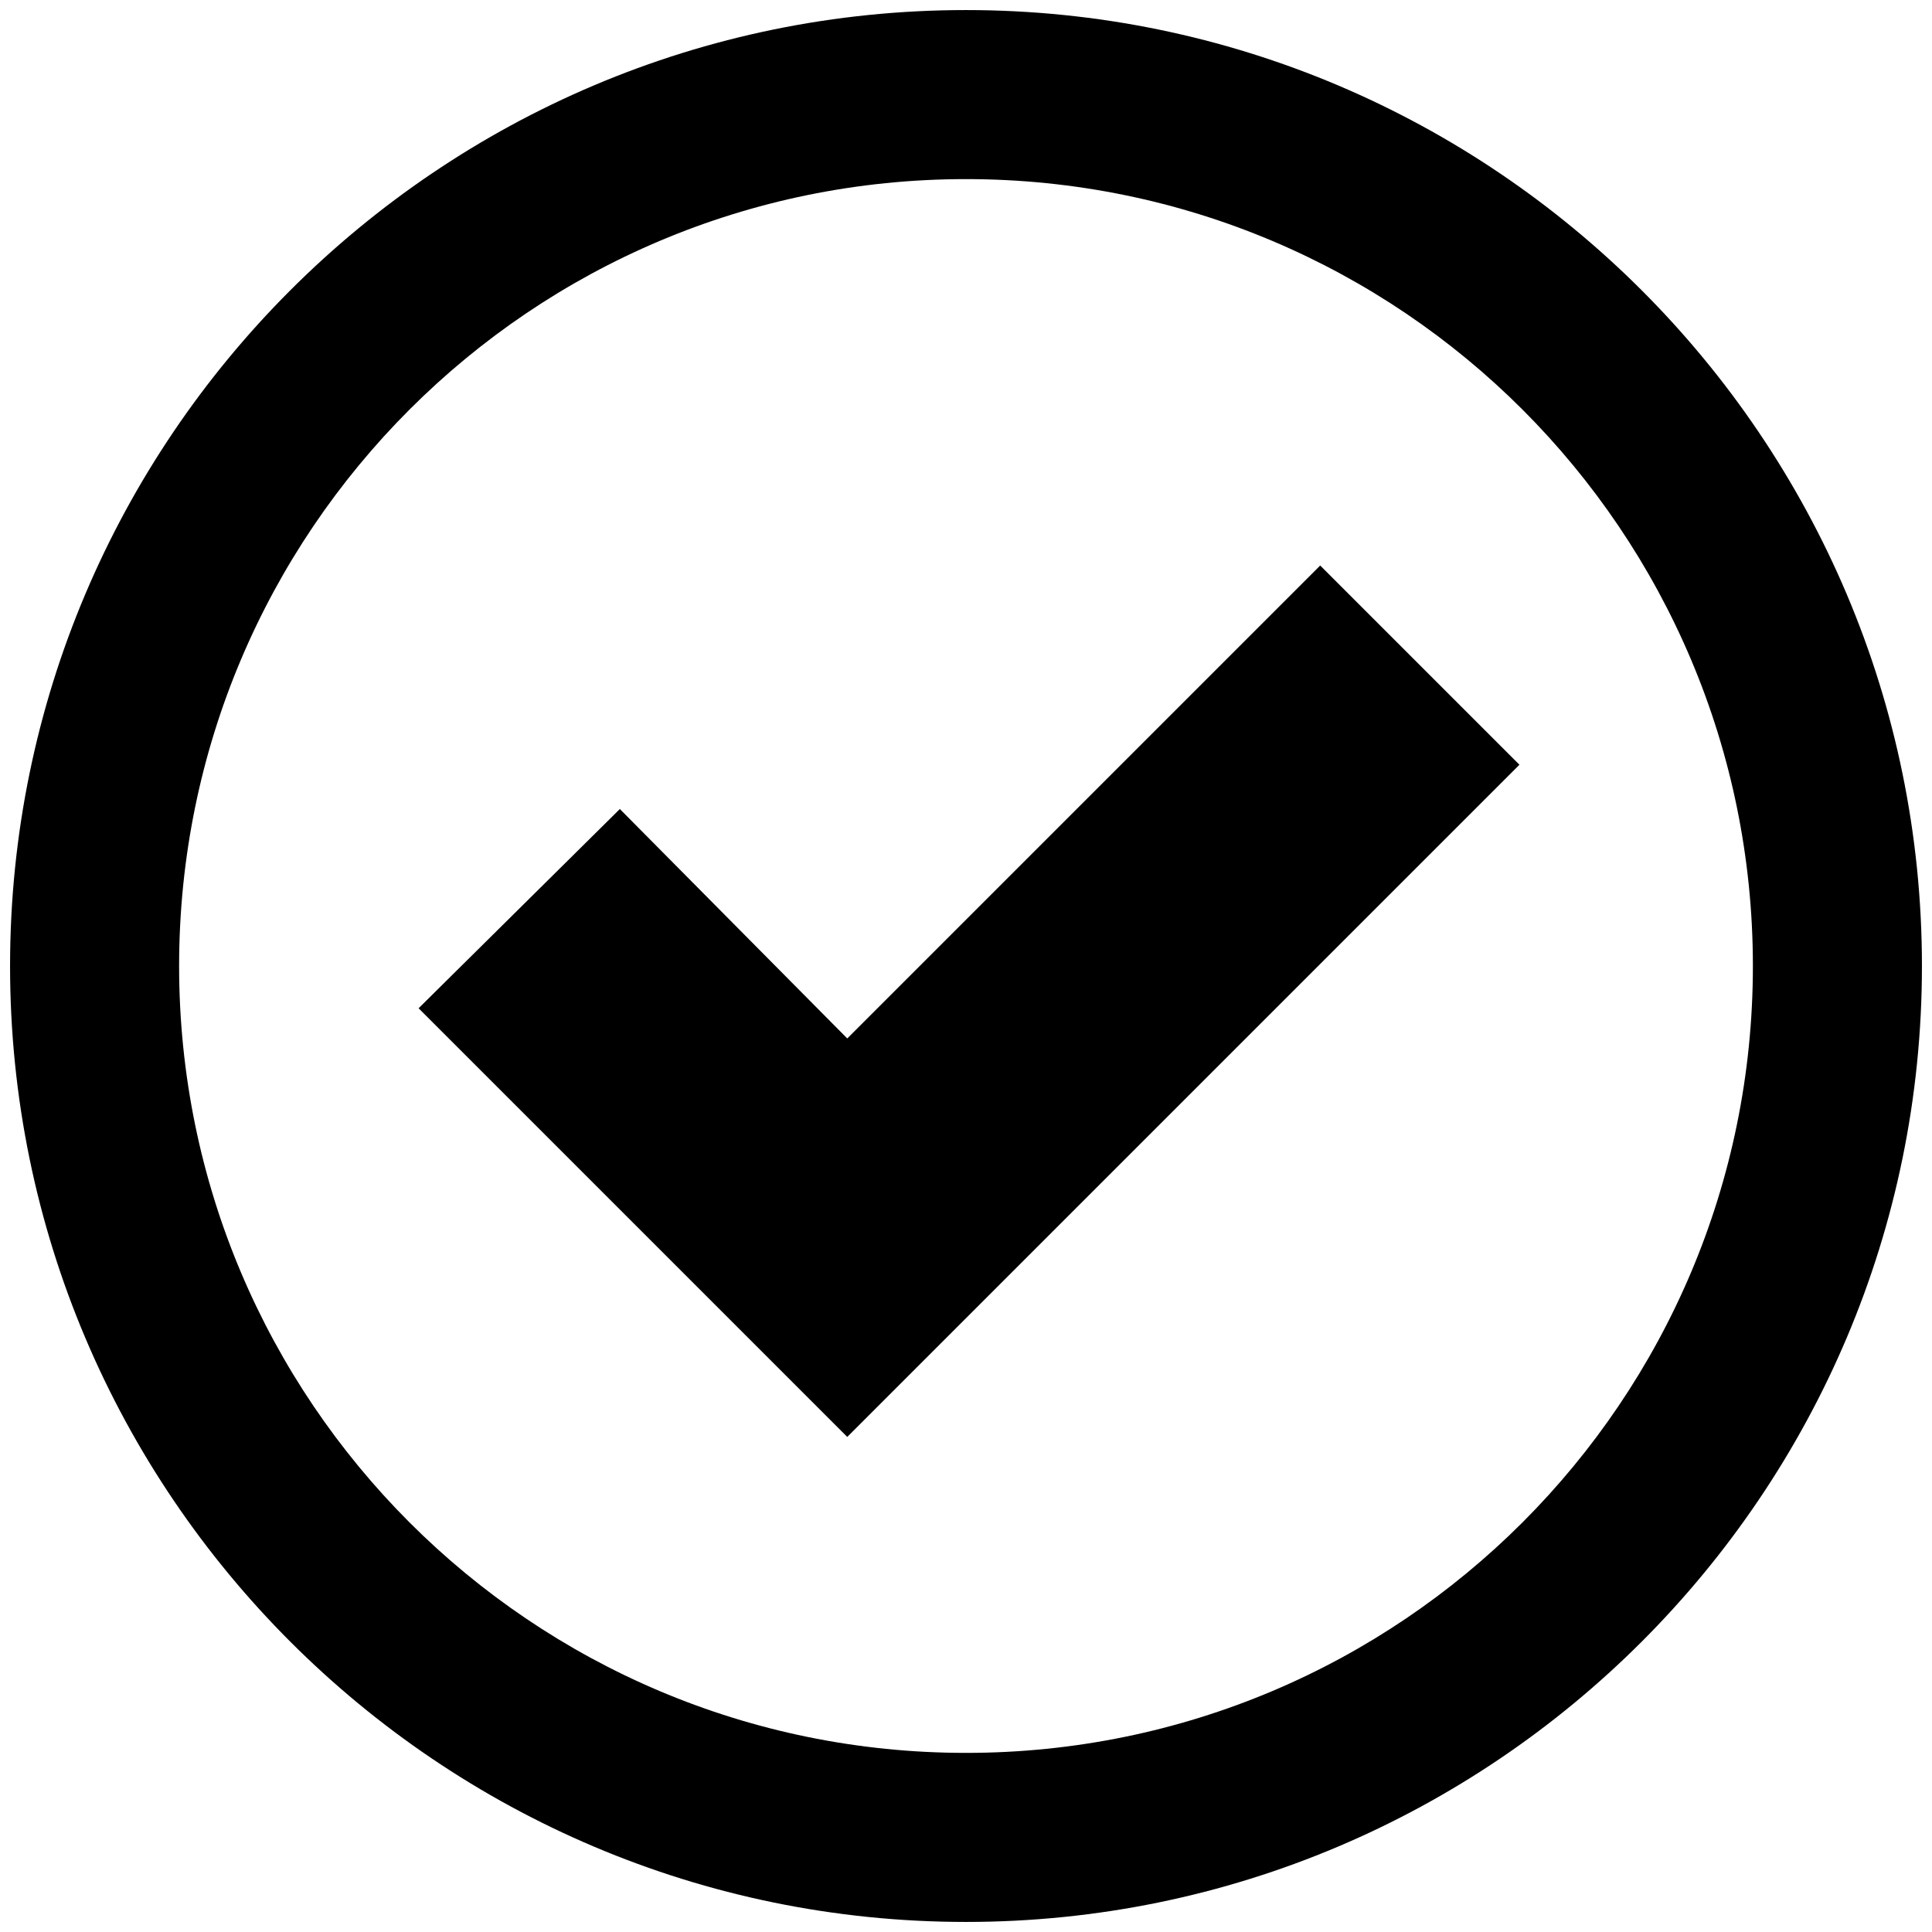 <svg height="96" viewBox="0 0 96 96" width="96" xmlns="http://www.w3.org/2000/svg"><g><path d="m48 .5c-26.2 0-47.5 21.3-47.5 47.5s21.3 47.5 47.5 47.5 47.5-21.3 47.5-47.5-21.3-47.5-47.5-47.5zm0 86.6c-21.6 0-39.1-17.5-39.1-39.1s17.5-39.1 39.1-39.1 39.1 17.5 39.1 39.1-17.5 39.1-39.1 39.1z"/><path d="m42.1 51.6-11.3-11.4-10 9.9 21.3 21.3 33.4-33.4-9.9-9.9z"/></g></svg>